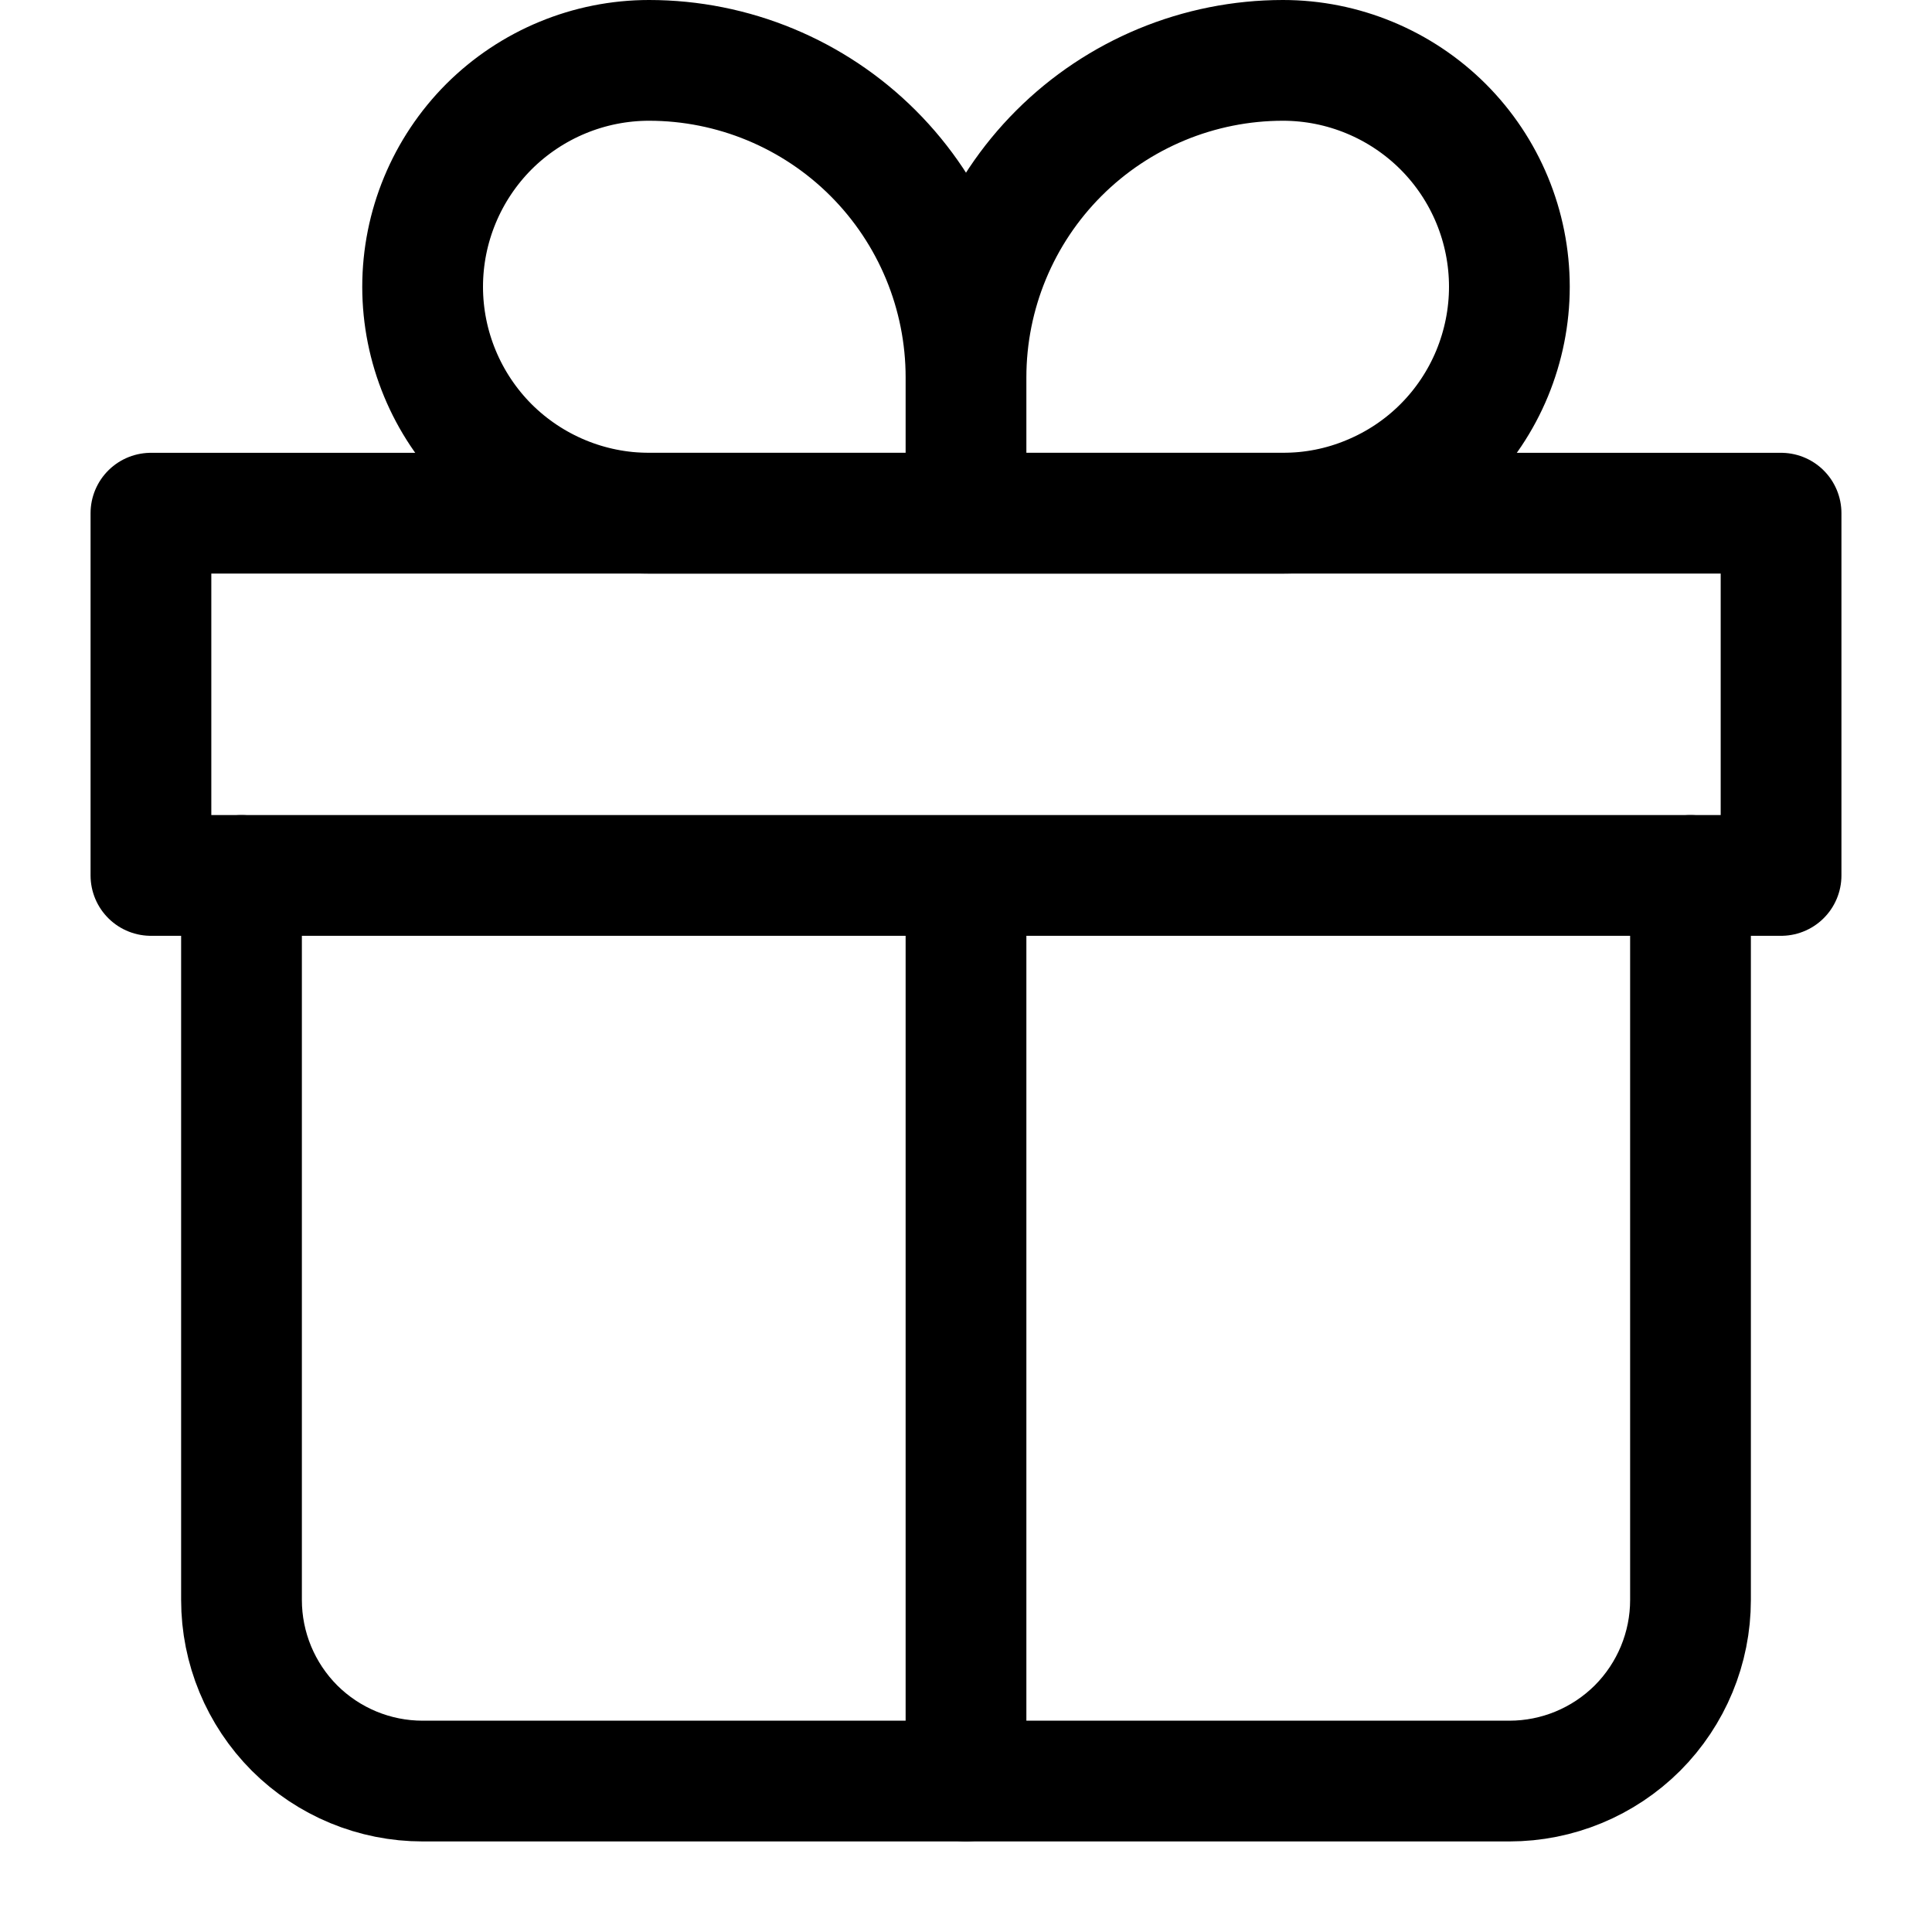<svg width="16" height="16" viewBox="0 0 16 16" fill="none" xmlns="http://www.w3.org/2000/svg">
<path d="M2 7.25V13.25C2 13.648 2.158 14.029 2.439 14.311C2.721 14.592 3.102 14.75 3.5 14.75H12.5C12.898 14.75 13.279 14.592 13.561 14.311C13.842 14.029 14 13.648 14 13.25V7.25" stroke="black" stroke-linecap="round" stroke-linejoin="round"/>
<path d="M8 3.125C8 2.429 7.723 1.761 7.231 1.269C6.739 0.777 6.071 0.5 5.375 0.5C4.878 0.5 4.401 0.698 4.049 1.049C3.698 1.401 3.5 1.878 3.5 2.375C3.5 2.872 3.698 3.349 4.049 3.701C4.401 4.052 4.878 4.25 5.375 4.25H8M8 3.125V4.25M8 3.125C8 2.429 8.277 1.761 8.769 1.269C9.261 0.777 9.929 0.5 10.625 0.5C11.122 0.5 11.599 0.698 11.951 1.049C12.303 1.401 12.5 1.878 12.5 2.375C12.5 2.621 12.451 2.865 12.357 3.093C12.263 3.32 12.125 3.527 11.951 3.701C11.777 3.875 11.57 4.013 11.342 4.107C11.115 4.202 10.871 4.25 10.625 4.25H8" stroke="black" stroke-linejoin="round"/>
<path d="M8 7.25V14.75M1.25 4.25H14.75V7.25H1.25V4.25Z" stroke="black" stroke-linecap="round" stroke-linejoin="round"/>
</svg>

